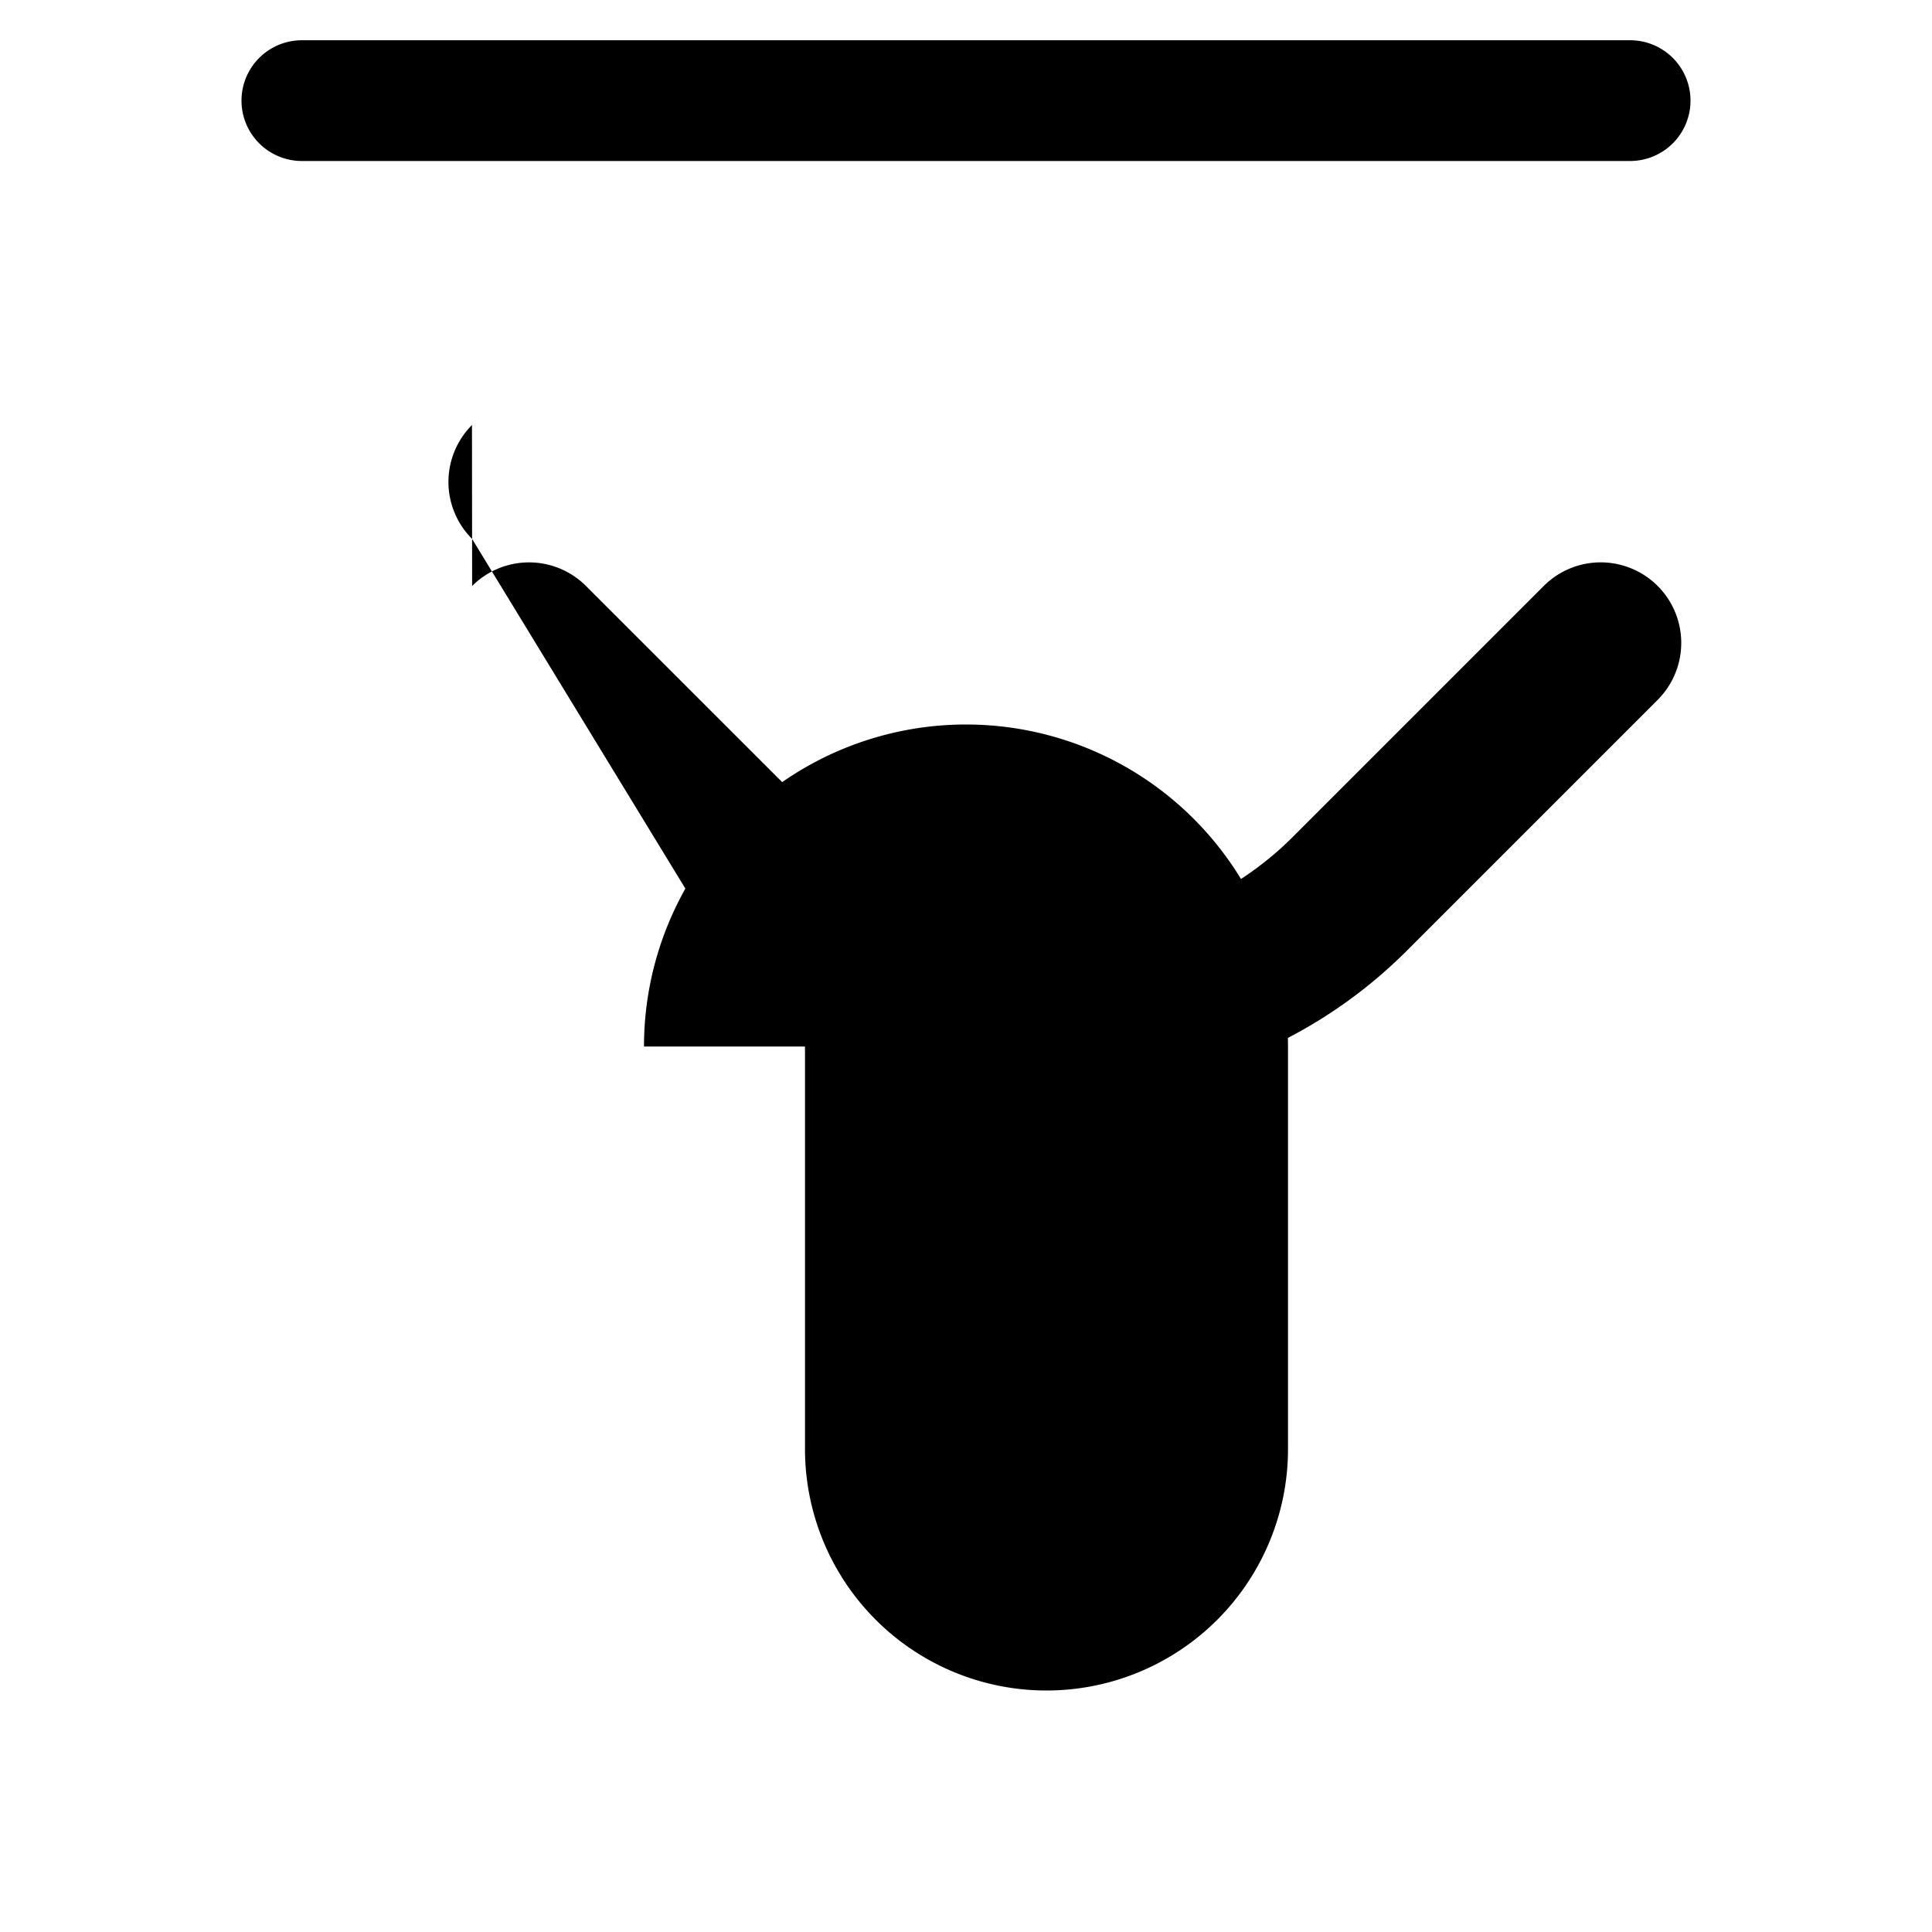 <svg xmlns="http://www.w3.org/2000/svg" class="icon icon-icon-umbrella" viewBox="0 0 24 24">
  <path d="M0 0h24v24H0z" fill="none"/>
  <path d="M3.75 2a.75.75 0 010-1.5h16.5a.75.75 0 110 1.5h-16.5zm2.115 5.279a1 1 0 011.414 0l3.122 3.121a4.002 4.002 0 005.656-.001l3.12-3.12a1 1 0 011.415 1.415l-3.12 3.12a6.002 6.002 0 01-8.485 0L5.864 6.694a1 1 0 01-.001-1.414zM8 13a4 4 0 018 0v5a3 3 0 01-6 0v-5z"/>
</svg>
